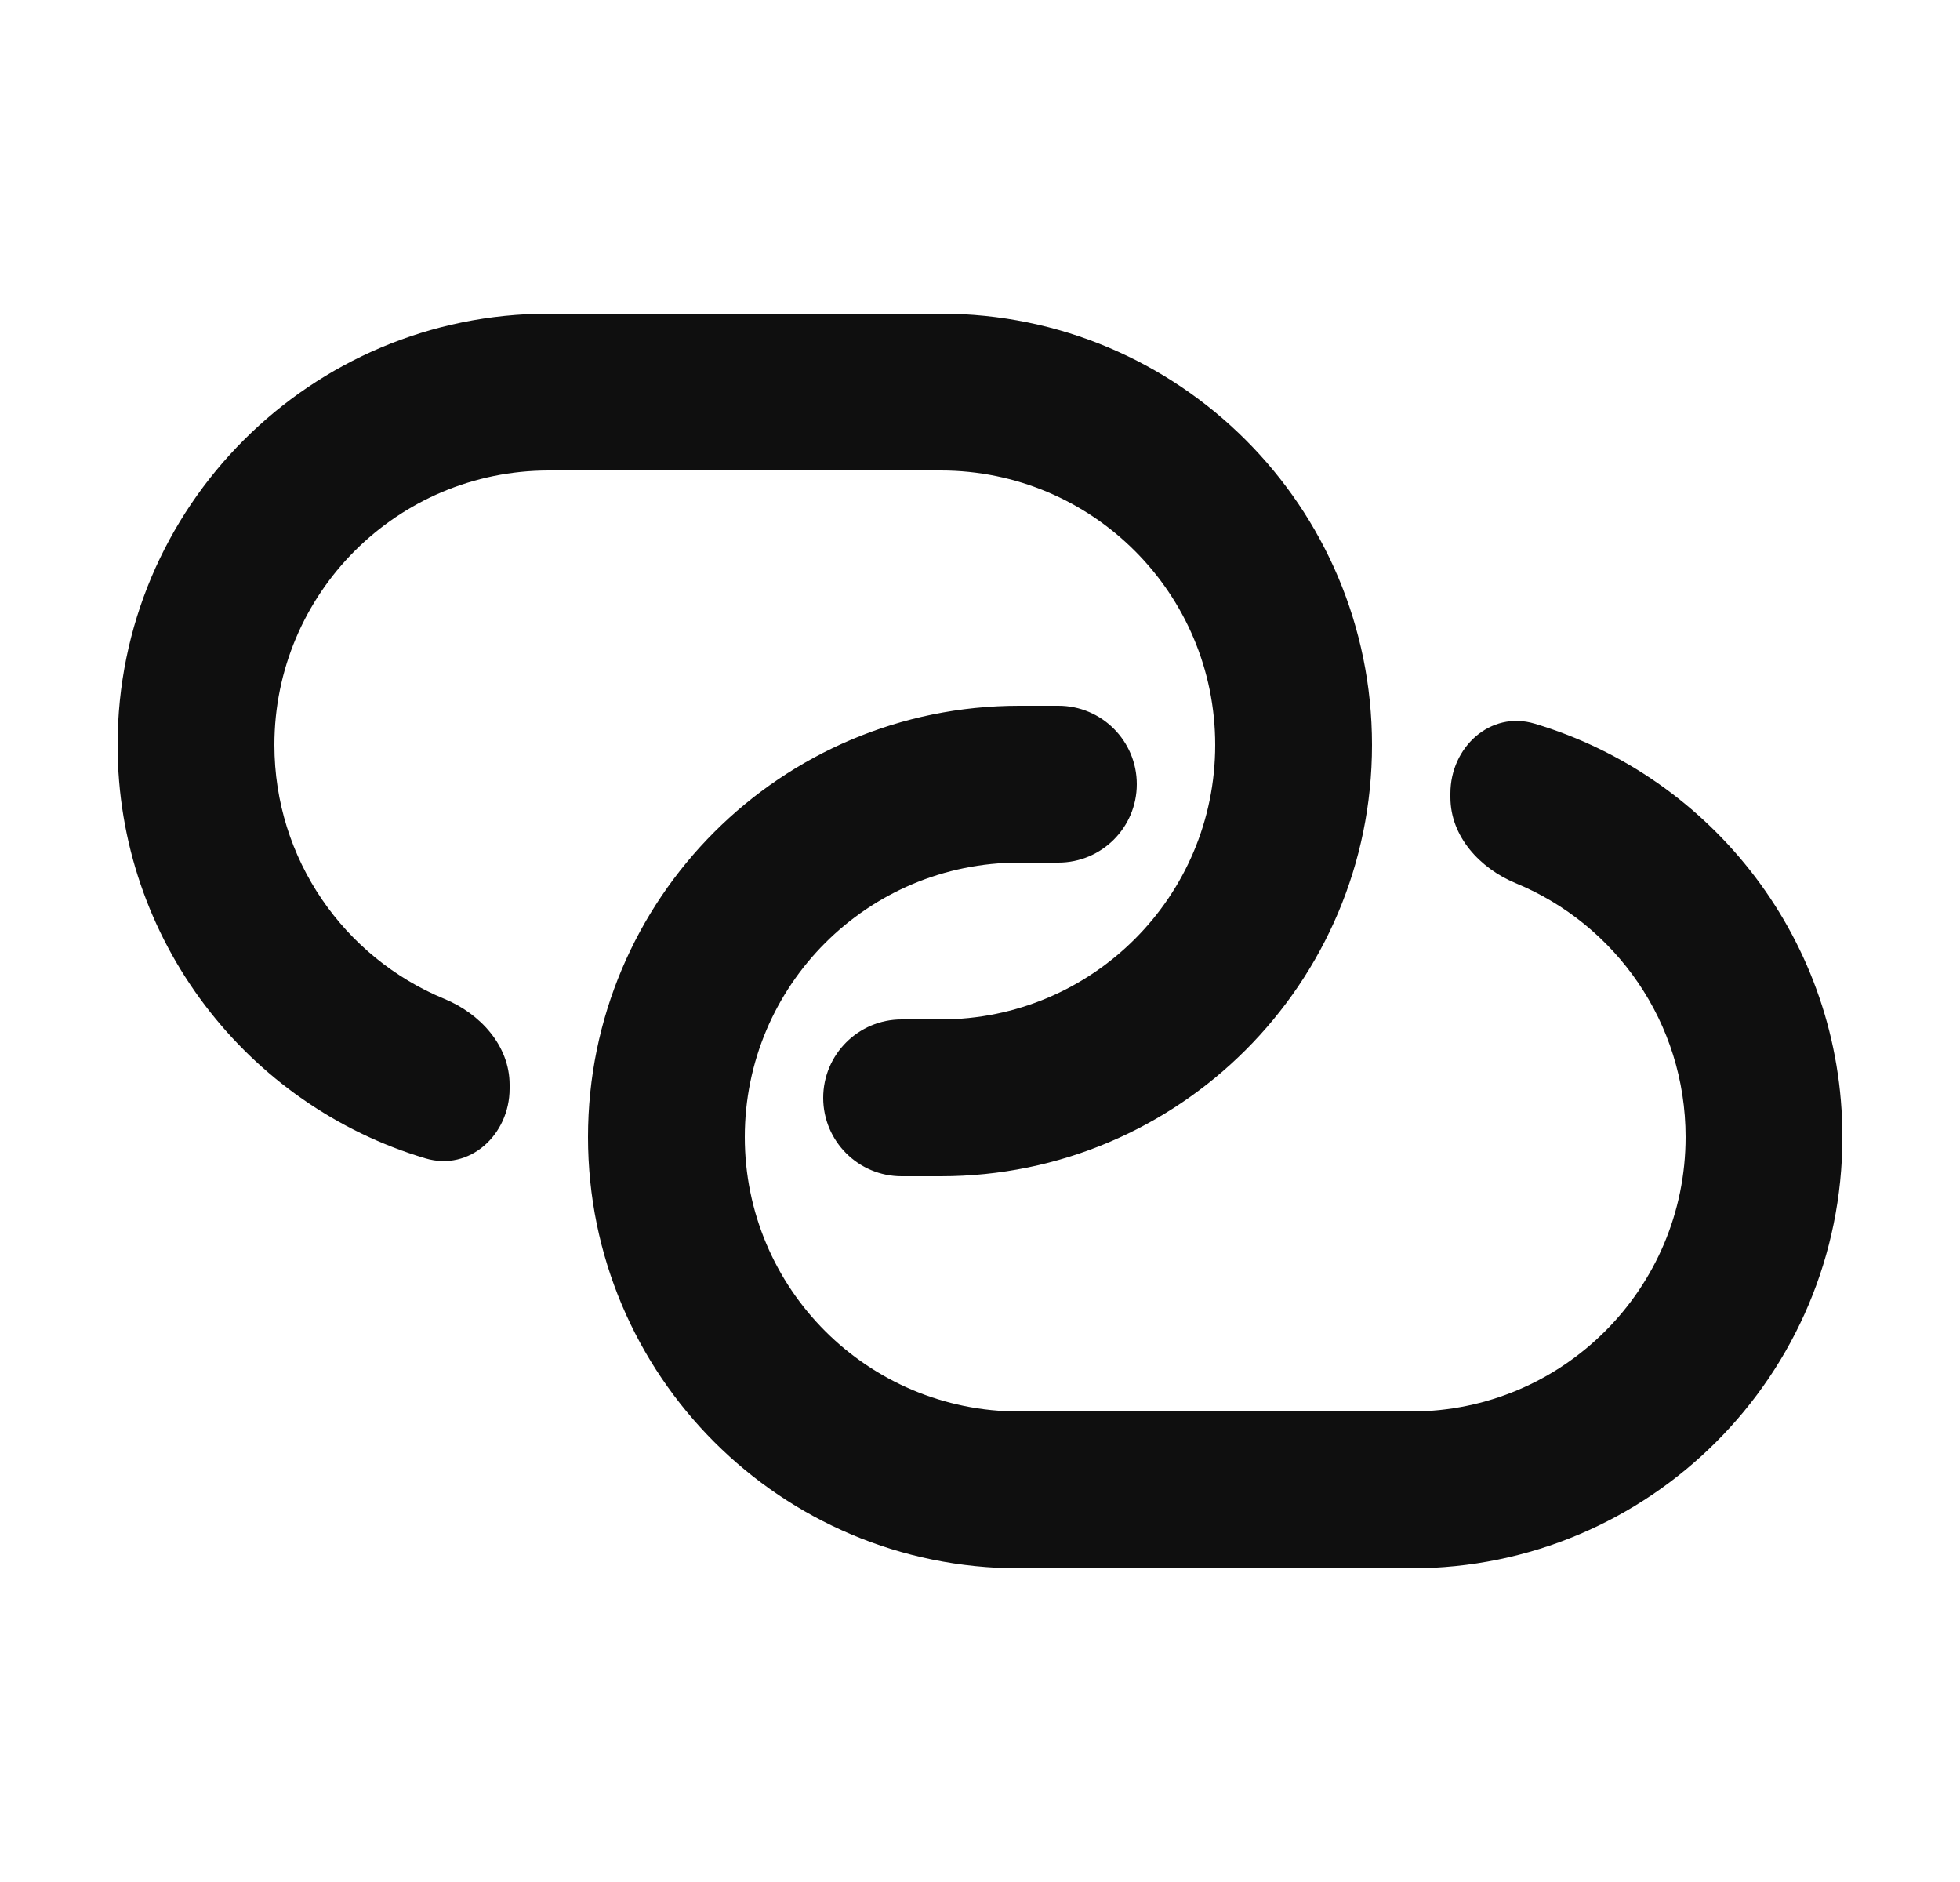 <svg width="25" height="24" viewBox="0 0 25 24" fill="none" xmlns="http://www.w3.org/2000/svg">
<path d="M14.5 10C14.5 9.448 14.052 9 13.5 9H13C9.962 9 7.5 11.462 7.5 14.5C7.5 17.538 9.962 20 13 20H18C21.038 20 23.5 17.538 23.5 14.5C23.5 12.009 21.844 9.905 19.573 9.228C19.01 9.06 18.5 9.529 18.5 10.117V10.168C18.5 10.666 18.875 11.073 19.334 11.263C20.605 11.788 21.5 13.04 21.5 14.5C21.5 16.433 19.933 18 18 18H13C11.067 18 9.5 16.433 9.5 14.5C9.5 12.567 11.067 11 13 11H13.5C14.052 11 14.5 10.552 14.5 10Z" fill="#0F0F0F"/>
<path d="M12 4C15.038 4 17.5 6.462 17.5 9.5C17.5 12.538 15.038 15 12 15H11.5C10.948 15 10.5 14.552 10.5 14C10.5 13.448 10.948 13 11.5 13H12C13.933 13 15.5 11.433 15.5 9.5C15.5 7.567 13.933 6 12 6H7C5.067 6 3.5 7.567 3.5 9.5C3.5 10.96 4.395 12.212 5.666 12.737C6.125 12.926 6.5 13.334 6.5 13.832V13.883C6.5 14.471 5.99 14.94 5.427 14.772C3.156 14.095 1.5 11.991 1.5 9.5C1.5 6.462 3.962 4 7 4H12Z" fill="#0F0F0F"/>
</svg>

